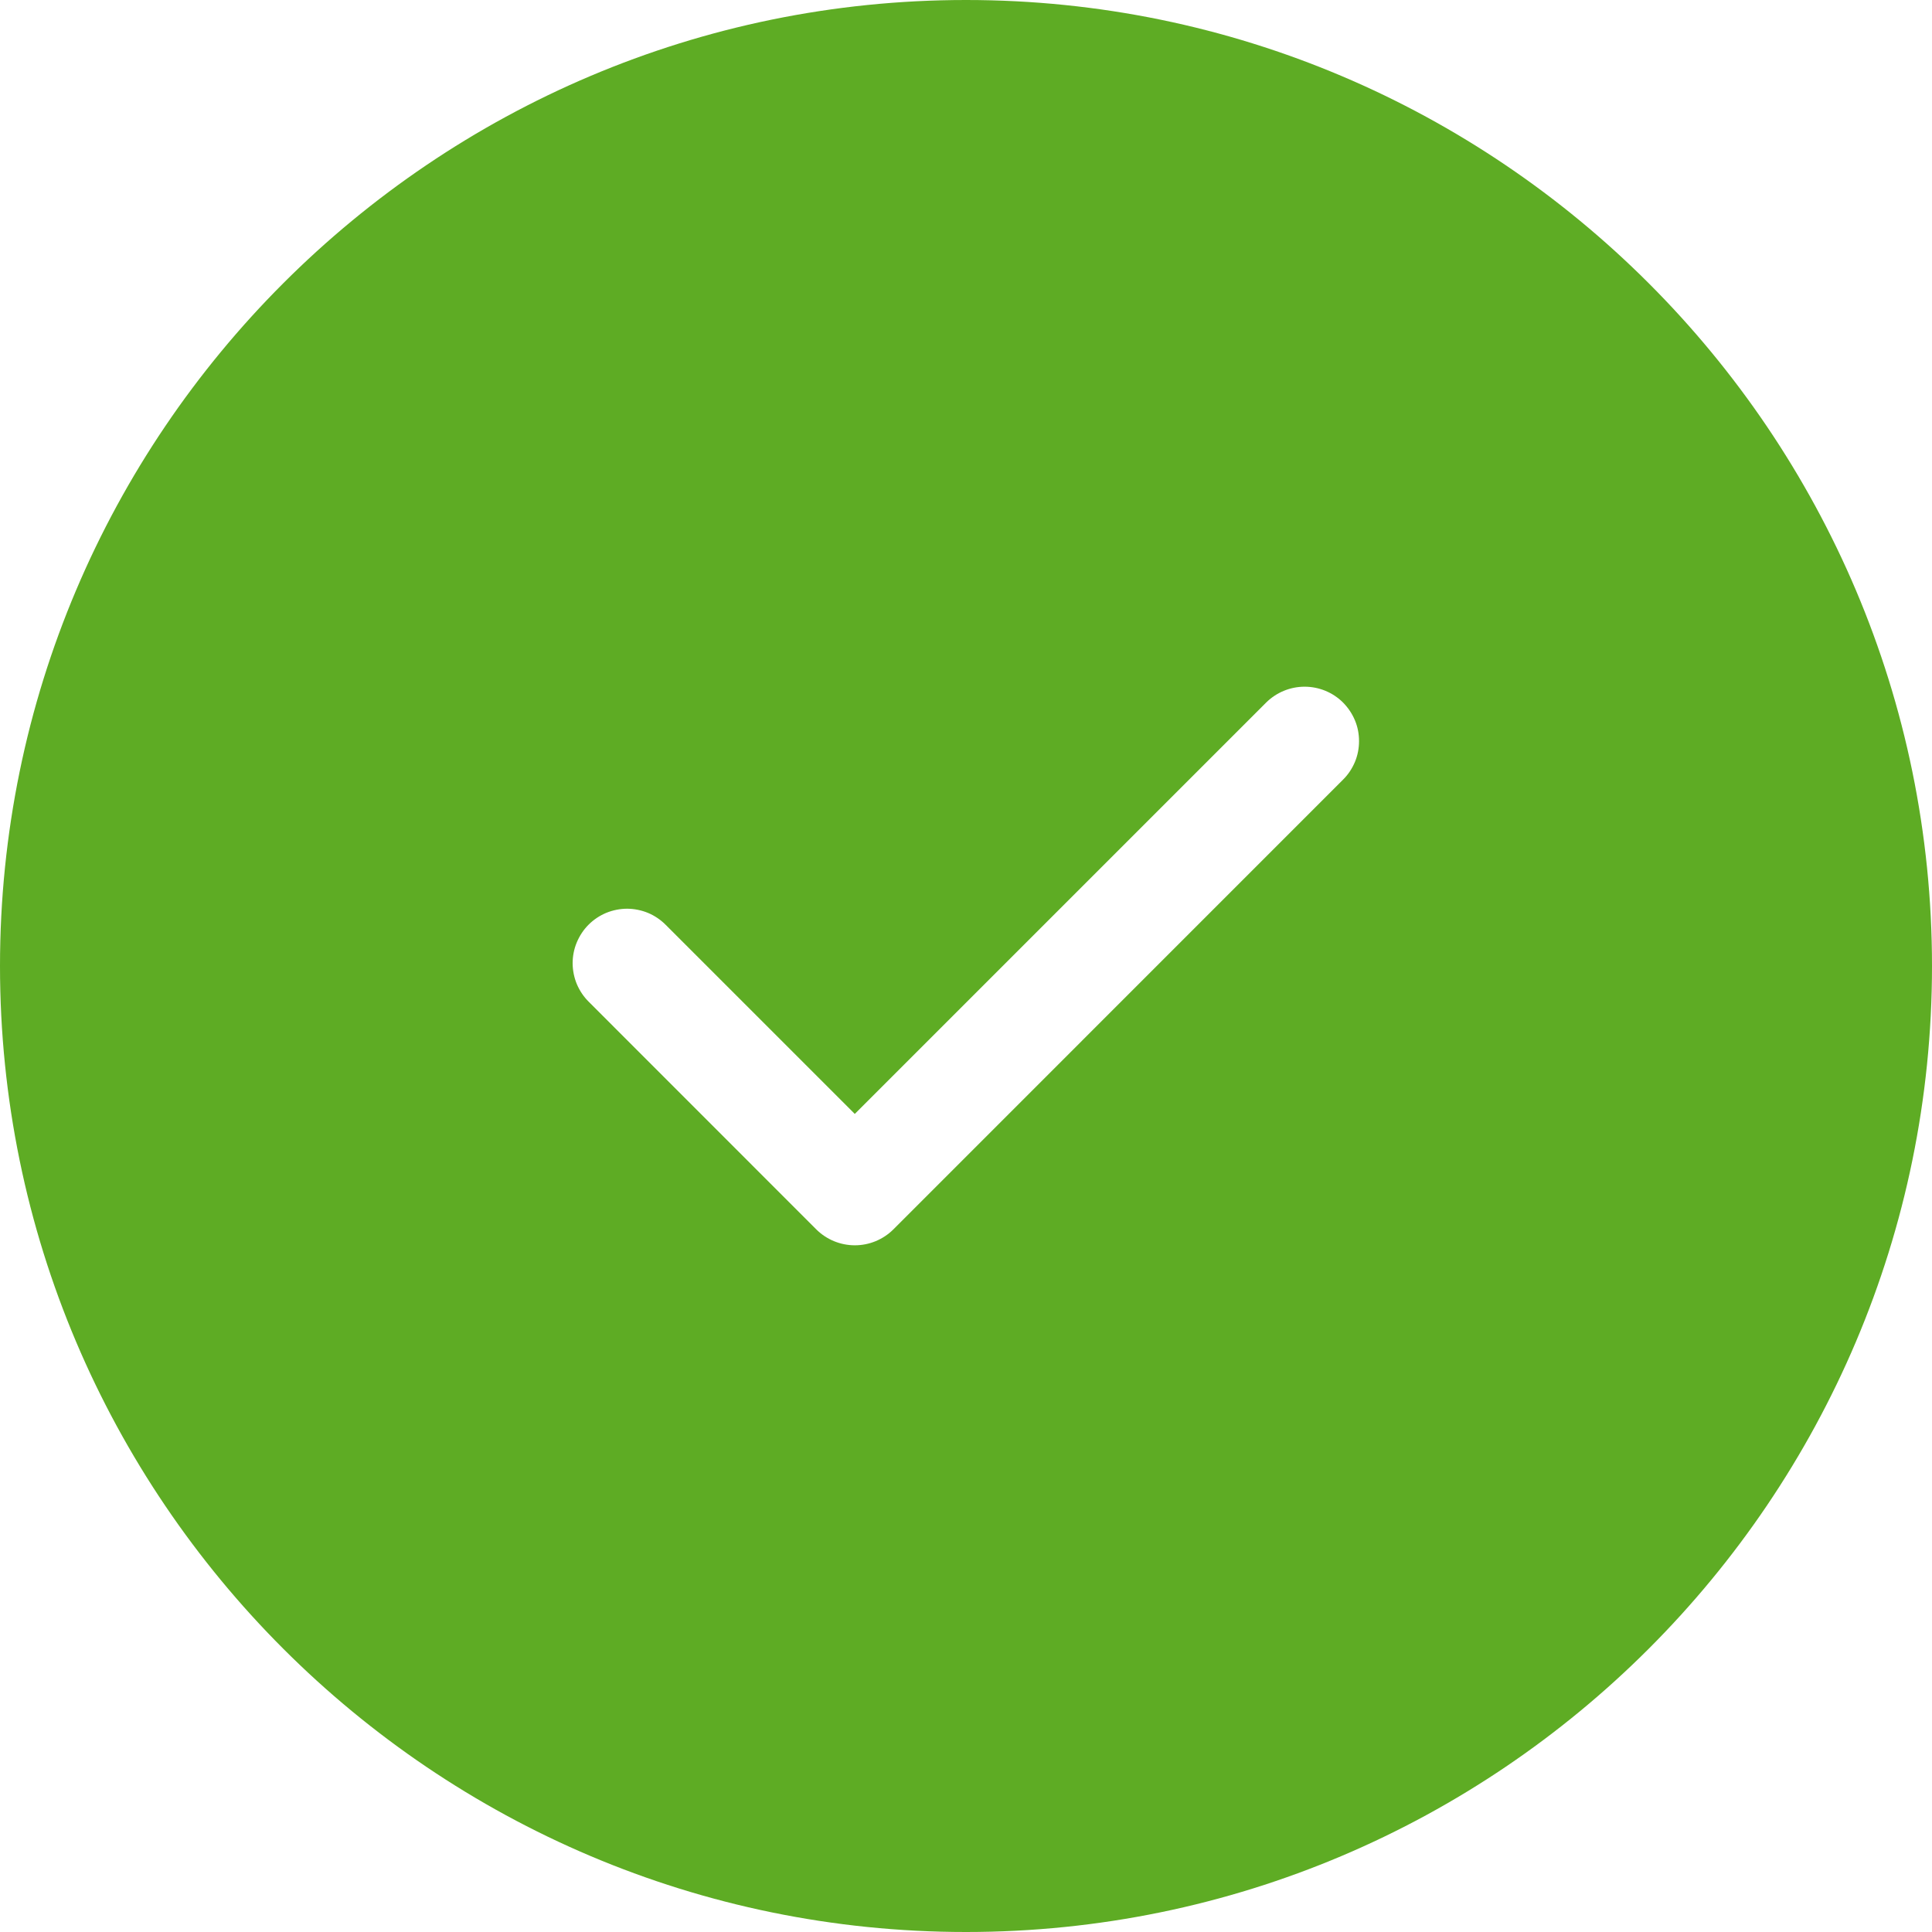 <svg width="23" height="23" viewBox="0 0 23 23" fill="none" xmlns="http://www.w3.org/2000/svg">
<path fill-rule="evenodd" clip-rule="evenodd" d="M11.5 23C5.159 23 0 17.841 0 11.5C0 5.159 5.159 0 11.5 0C17.841 0 23 5.159 23 11.5C23 17.841 17.841 23 11.5 23ZM15.989 8.364C15.868 8.243 15.703 8.175 15.531 8.175C15.36 8.175 15.195 8.243 15.073 8.364L10.176 13.261L7.927 11.012C7.867 10.951 7.795 10.902 7.717 10.869C7.638 10.836 7.553 10.819 7.468 10.818C7.382 10.818 7.297 10.835 7.218 10.867C7.139 10.9 7.067 10.948 7.007 11.008C6.946 11.069 6.899 11.141 6.866 11.22C6.833 11.299 6.817 11.384 6.817 11.469C6.818 11.555 6.835 11.639 6.868 11.718C6.902 11.797 6.95 11.868 7.011 11.928L9.718 14.636C9.84 14.757 10.005 14.825 10.177 14.825C10.348 14.825 10.513 14.757 10.635 14.636L15.989 9.281C16.05 9.221 16.097 9.149 16.13 9.071C16.163 8.992 16.179 8.908 16.179 8.823C16.179 8.737 16.163 8.653 16.13 8.575C16.097 8.496 16.049 8.425 15.989 8.364Z" fill="#5EAC24"/>
</svg>
